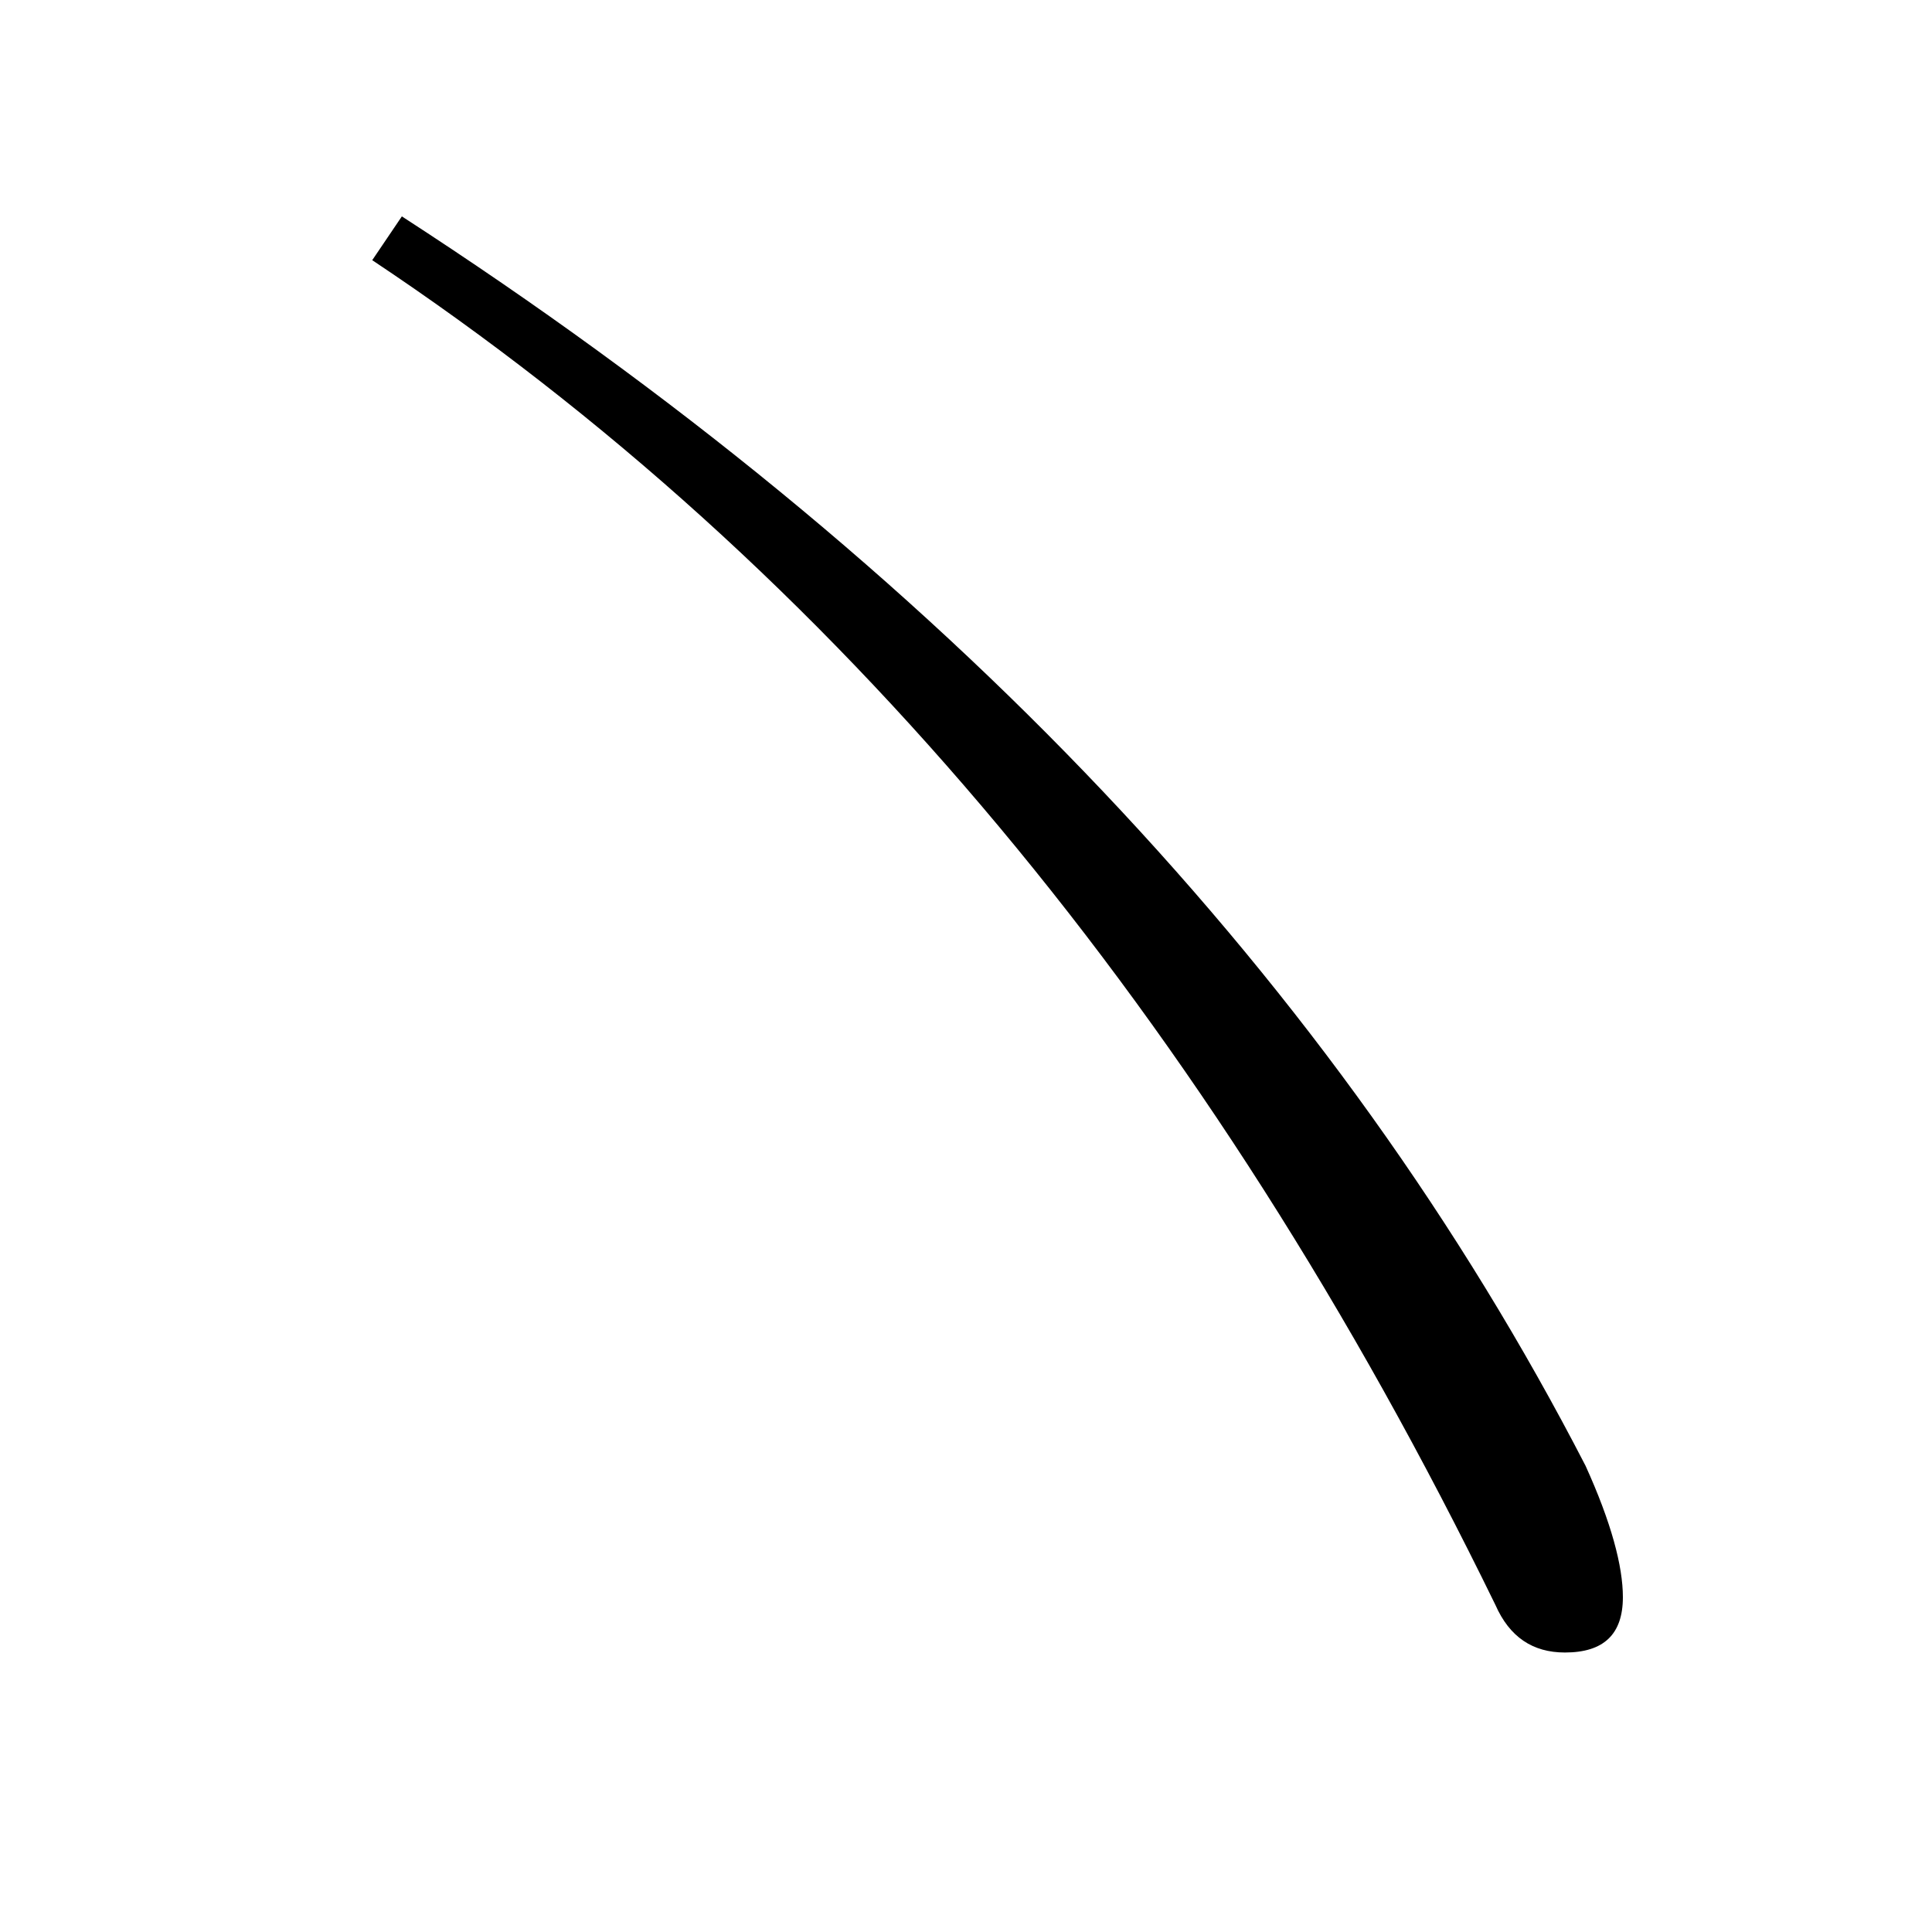 <?xml version="1.0" encoding="utf-8"?>
<!-- Generator: Adobe Illustrator 19.0.0, SVG Export Plug-In . SVG Version: 6.00 Build 0)  -->
<svg version="1.1" id="圖層_1" xmlns="http://www.w3.org/2000/svg" xmlns:xlink="http://www.w3.org/1999/xlink" x="0px" y="0px"
	 viewBox="45 -33.8 150 150" style="enable-background:new 45 -33.8 150 150;" xml:space="preserve">
<style type="text/css">
	.st0{enable-background:new    ;}
</style>
<g class="st0">
	<path d="M168.1,80c2,4.4,2.9,7.8,2.9,10.2c0,2.9-1.5,4.3-4.5,4.3c-2.5,0-4.3-1.2-5.4-3.7c-22.3-45.7-51.3-80.5-87.2-104.4l2.3-3.4
		C118.2,10.2,148.8,42.6,168.1,80z"/>
</g>
</svg>
